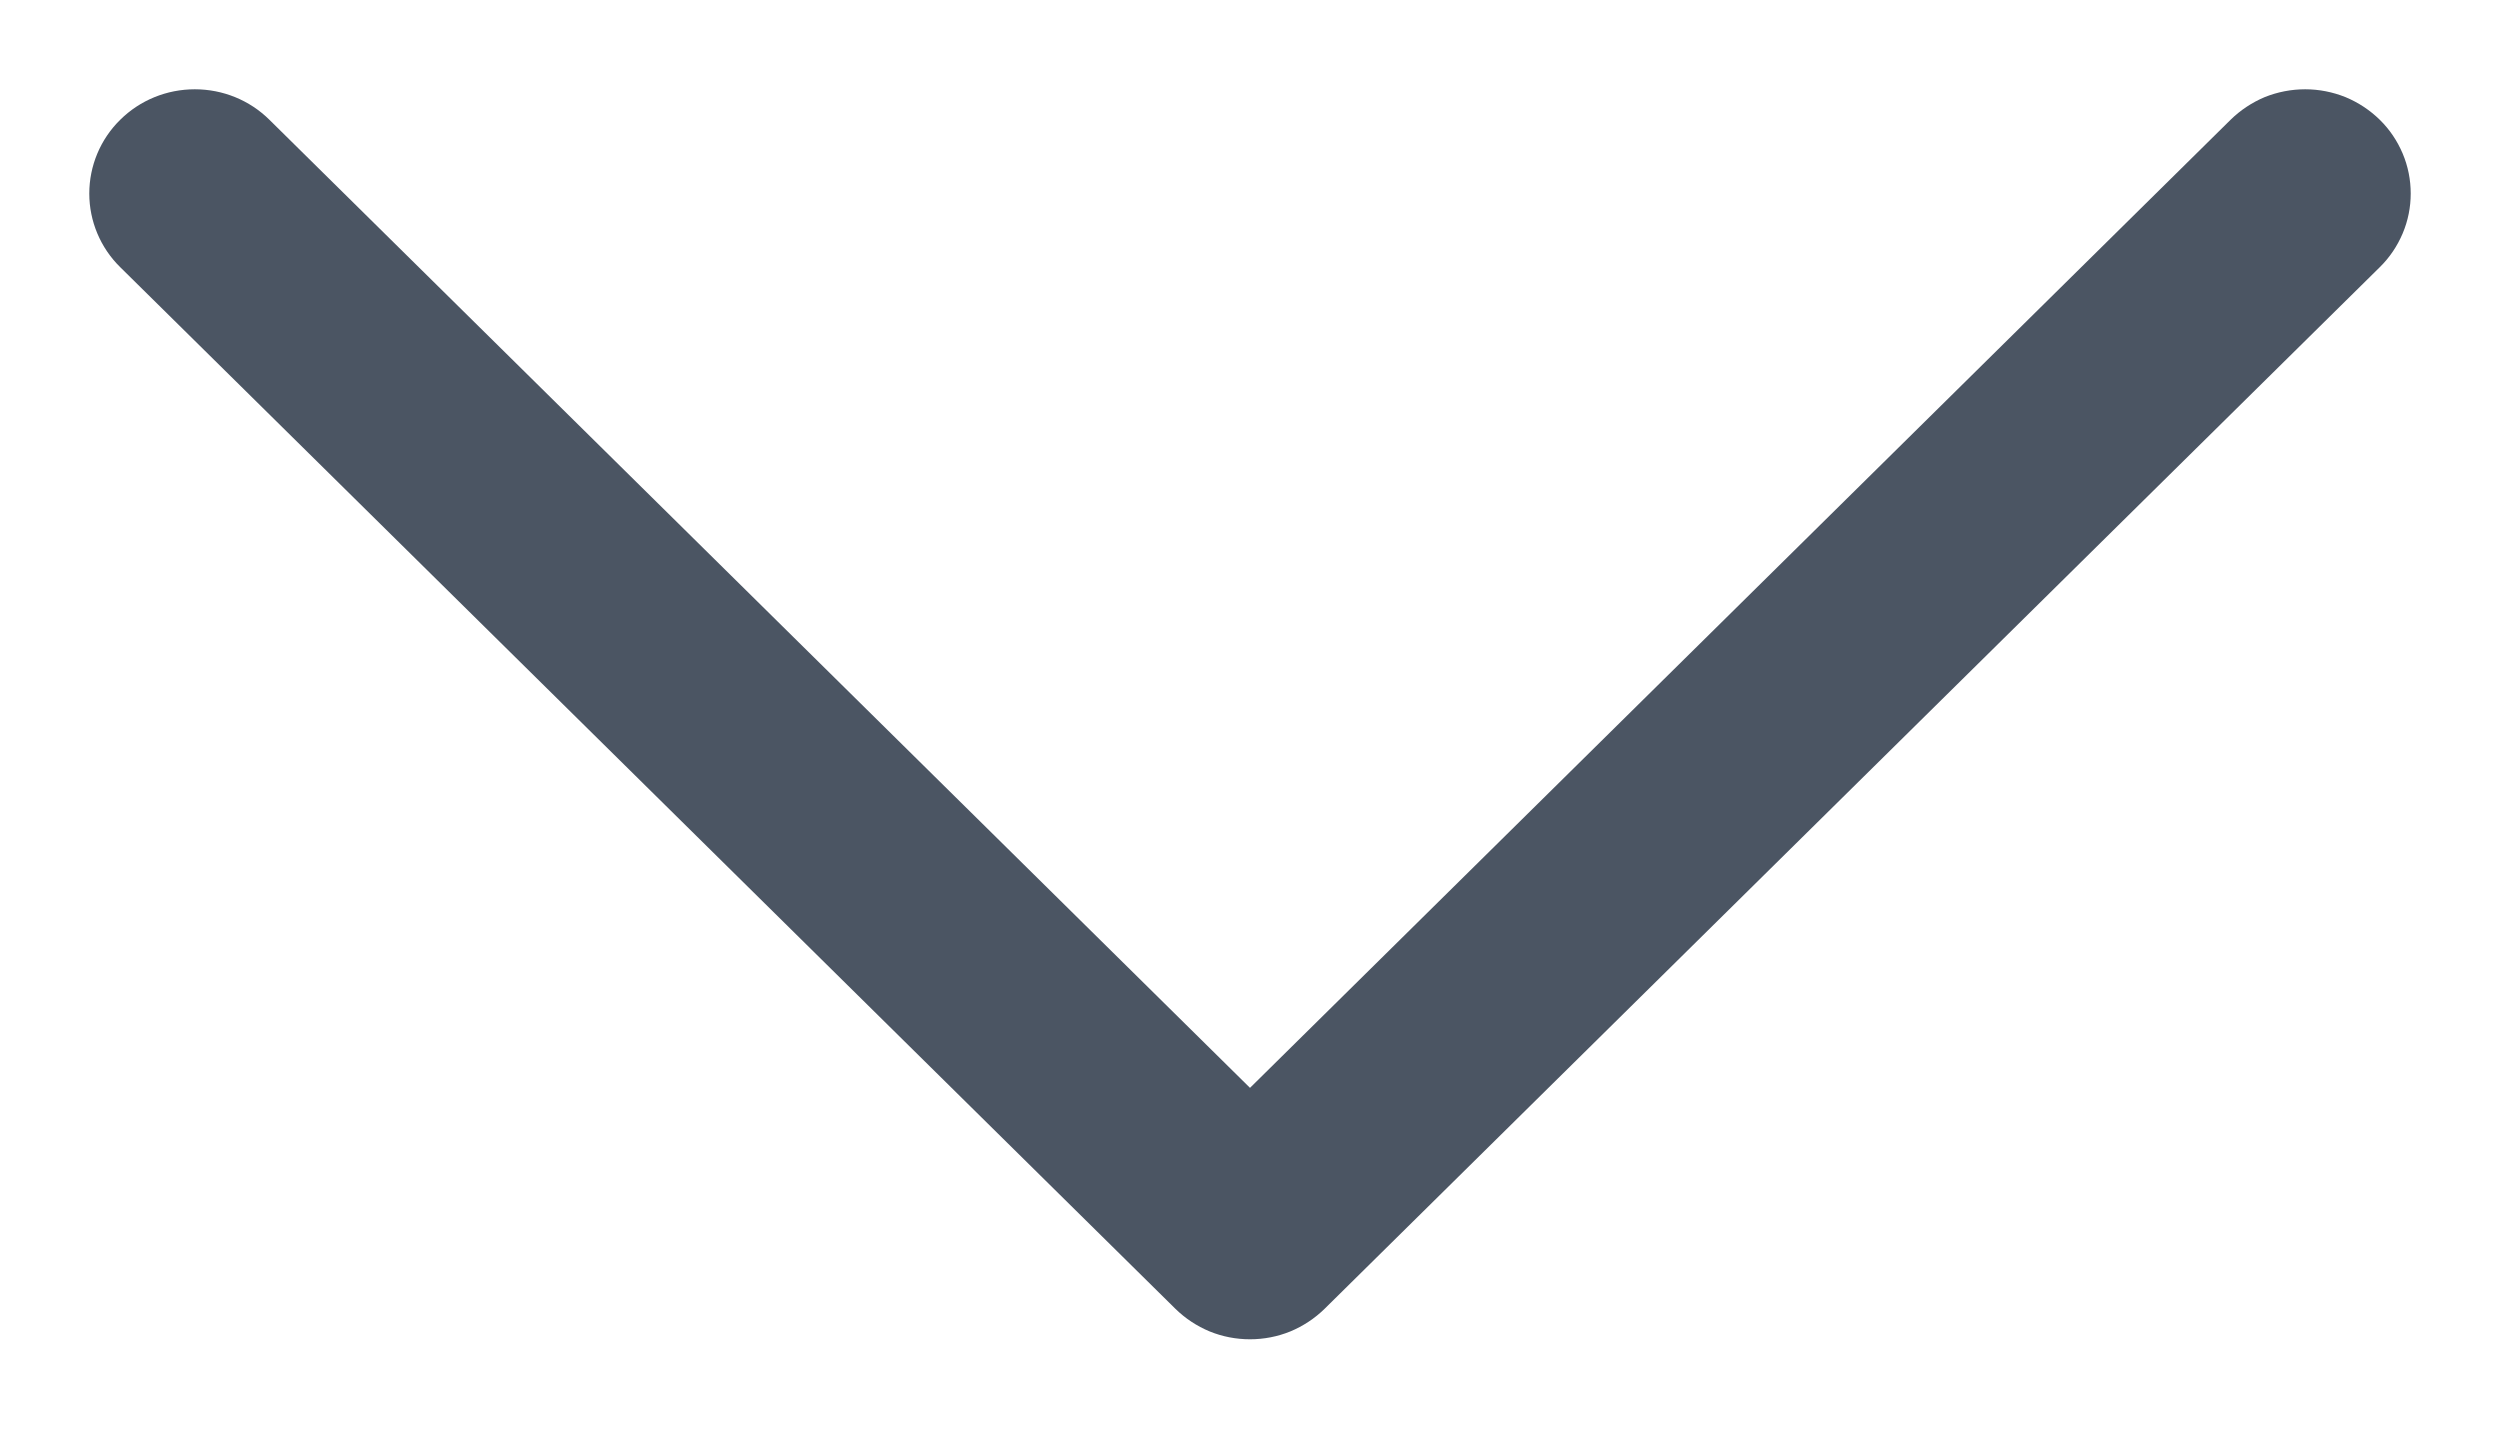 <svg width="14" height="8" viewBox="0 0 14 8" fill="none" xmlns="http://www.w3.org/2000/svg">
<path d="M13.327 1.496L7.418 7.329C7.363 7.383 7.298 7.426 7.226 7.456C7.155 7.485 7.078 7.5 7 7.5C6.922 7.5 6.845 7.485 6.774 7.456C6.702 7.426 6.637 7.383 6.582 7.329L0.673 1.496C0.562 1.387 0.5 1.238 0.5 1.084C0.5 0.929 0.562 0.78 0.673 0.671C0.784 0.561 0.934 0.5 1.091 0.5C1.248 0.5 1.398 0.561 1.509 0.671L7 6.092L12.491 0.671C12.546 0.617 12.611 0.574 12.682 0.544C12.754 0.515 12.831 0.5 12.909 0.5C12.986 0.5 13.063 0.515 13.135 0.544C13.207 0.574 13.272 0.617 13.327 0.671C13.382 0.725 13.425 0.789 13.455 0.86C13.485 0.931 13.5 1.007 13.5 1.084C13.5 1.16 13.485 1.236 13.455 1.307C13.425 1.378 13.382 1.442 13.327 1.496Z" fill="#4B5563"/>
</svg>

